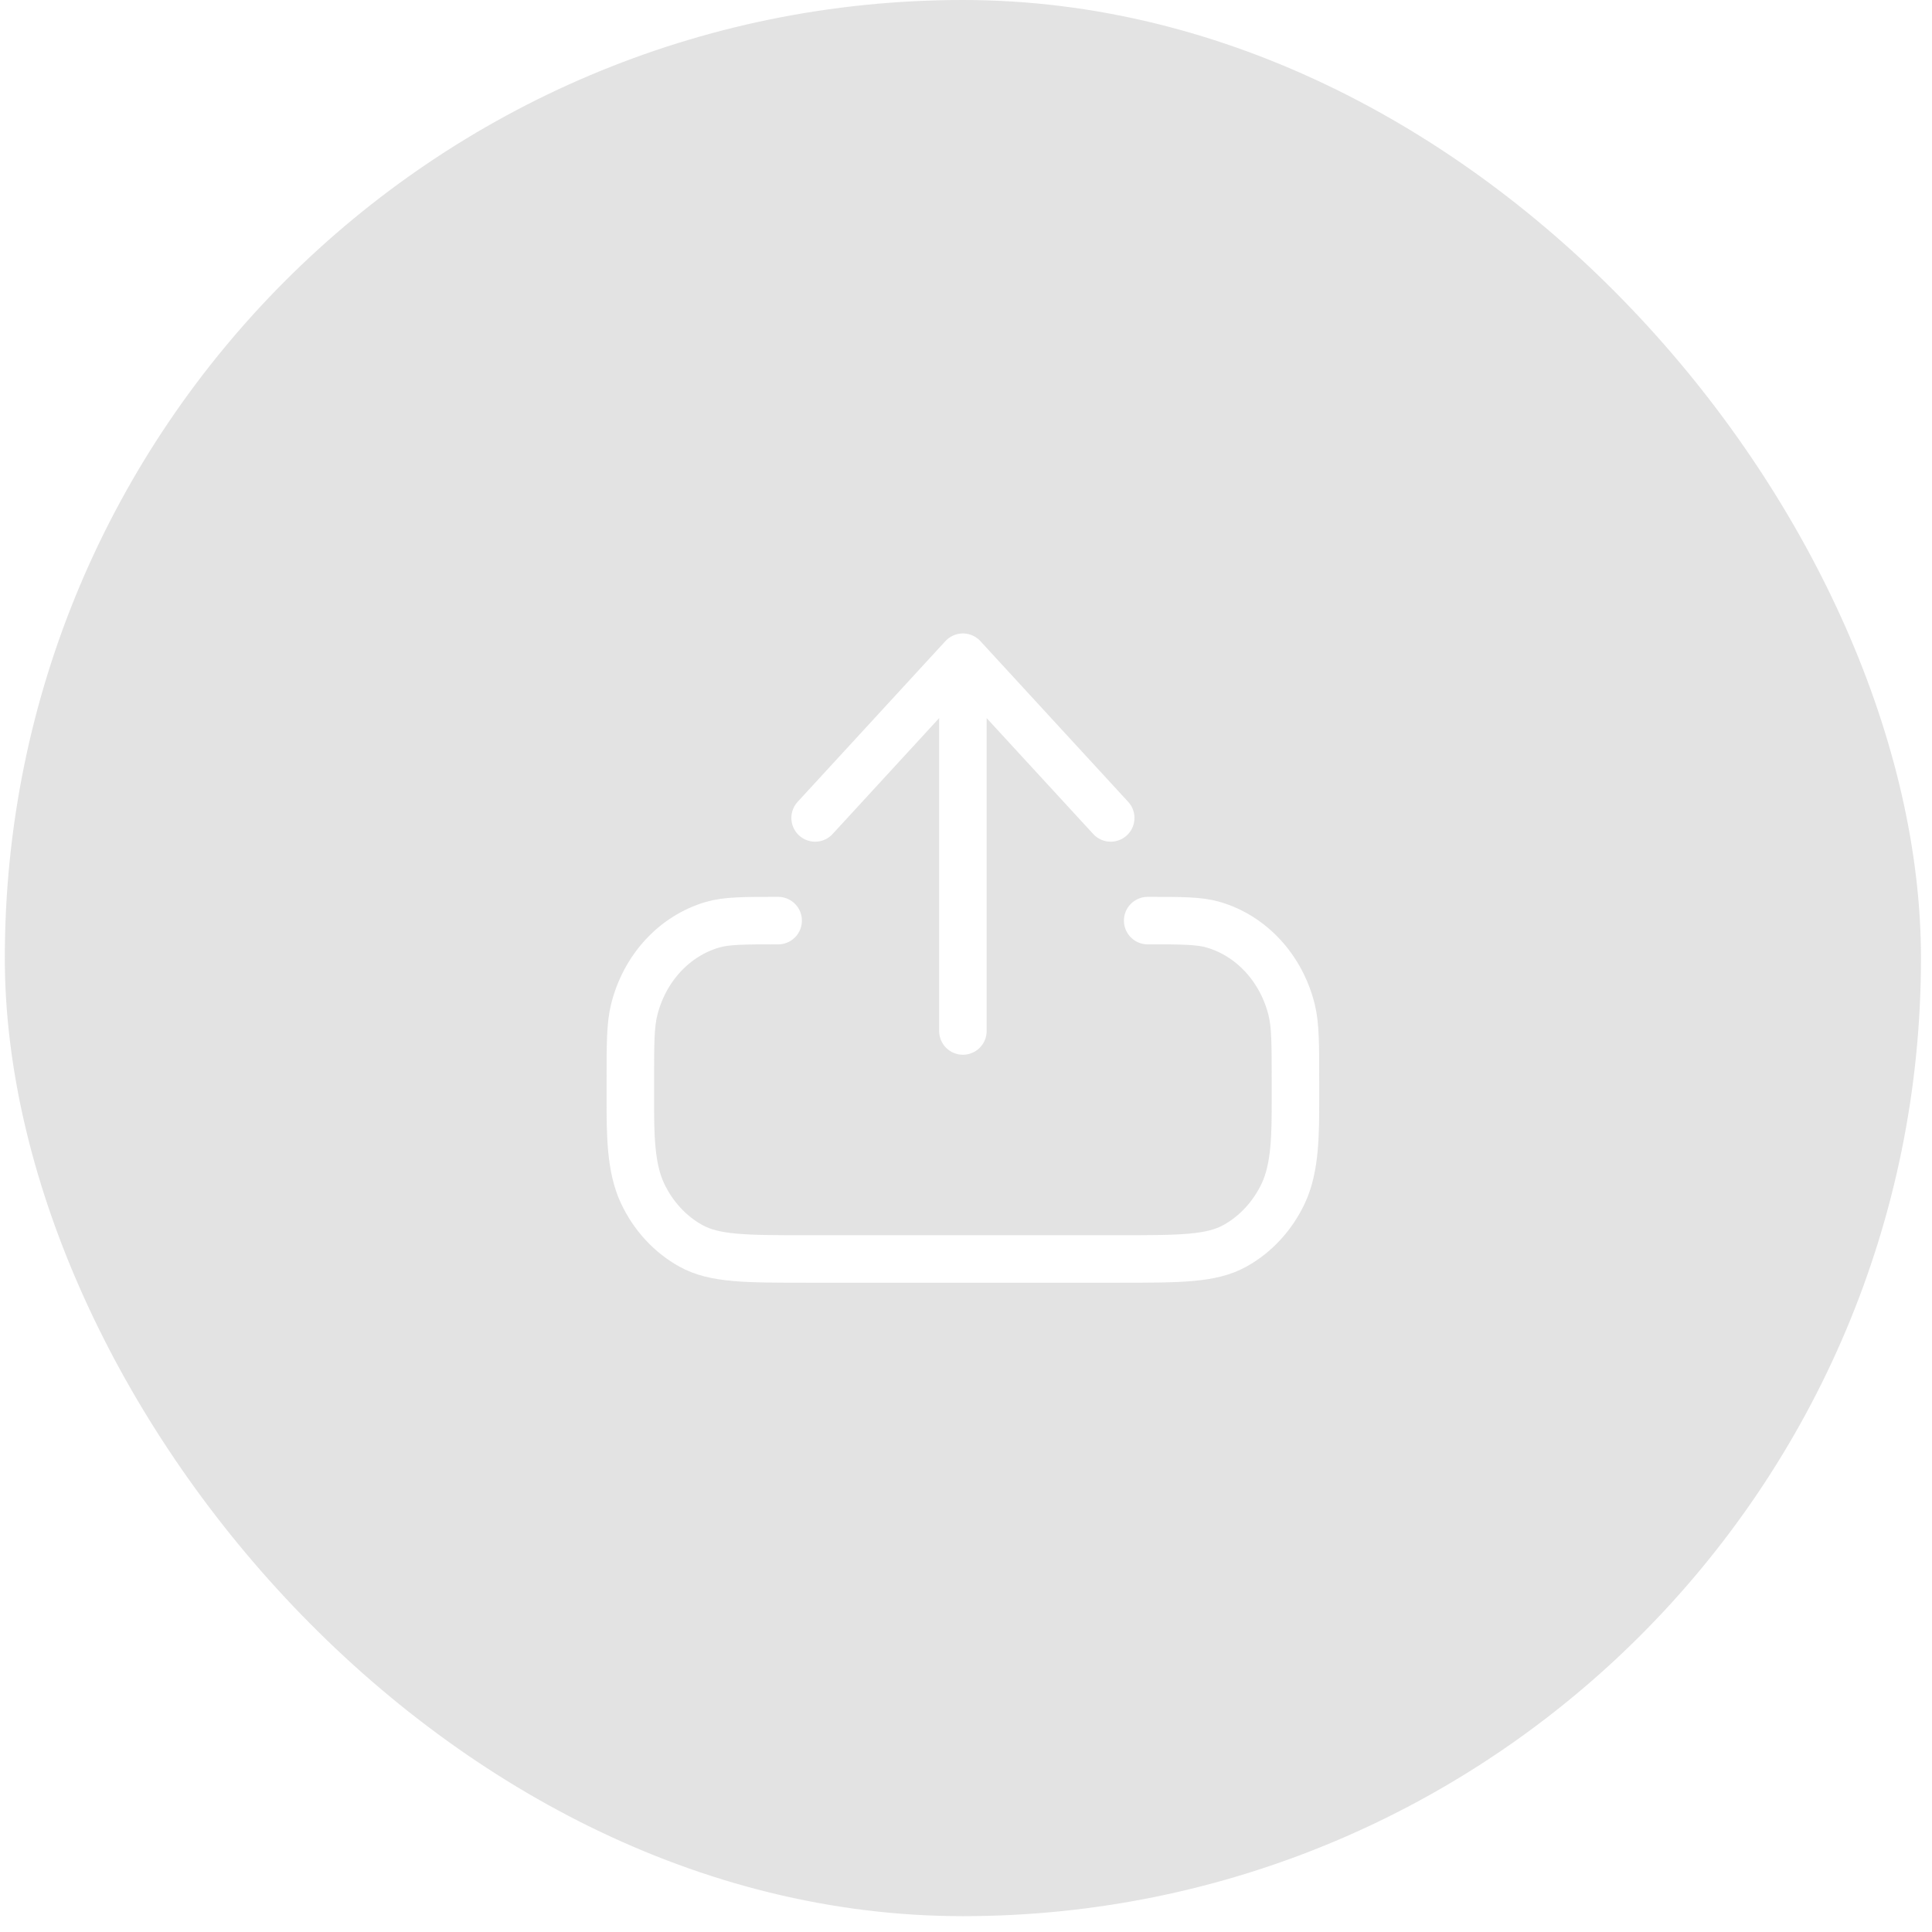 <svg width="61" height="61" viewBox="0 0 61 61" fill="none" xmlns="http://www.w3.org/2000/svg">
<g filter="url(#filter0_b_1916_12653)">
<rect x="0.152" width="60.5" height="60.5" rx="30.25" fill="#757575" fill-opacity="0.2"/>
<path d="M24.569 29.067C23.484 29.067 22.942 29.067 22.497 29.197C21.289 29.549 20.345 30.575 20.022 31.888C19.902 32.372 19.902 32.962 19.902 34.142L19.902 34.709C19.902 35.791 19.902 36.857 20.284 37.672C20.619 38.388 21.155 38.97 21.813 39.335C22.562 39.75 23.542 39.75 25.502 39.75H35.302C37.262 39.75 38.242 39.75 38.991 39.335C39.65 38.97 40.185 38.388 40.521 37.672C40.902 36.857 40.902 35.791 40.902 34.709L40.902 34.142C40.902 32.962 40.902 32.372 40.783 31.888C40.459 30.575 39.516 29.549 38.308 29.197C37.863 29.067 37.321 29.067 36.236 29.067M35.069 25.825L30.402 20.75M30.402 20.75L25.736 25.825M30.402 20.75V32.552" stroke="white" stroke-width="1.5" stroke-linecap="round" stroke-linejoin="round"/>
</g>
<defs>
<filter id="filter0_b_1916_12653" x="-17.998" y="-18.15" width="96.8" height="96.8" filterUnits="userSpaceOnUse" color-interpolation-filters="sRGB">
<feFlood flood-opacity="0" result="BackgroundImageFix"/>
<feGaussianBlur in="BackgroundImageFix" stdDeviation="9.075"/>
<feComposite in2="SourceAlpha" operator="in" result="effect1_backgroundBlur_1916_12653"/>
<feBlend mode="normal" in="SourceGraphic" in2="effect1_backgroundBlur_1916_12653" result="shape"/>
</filter>
</defs>
</svg>
